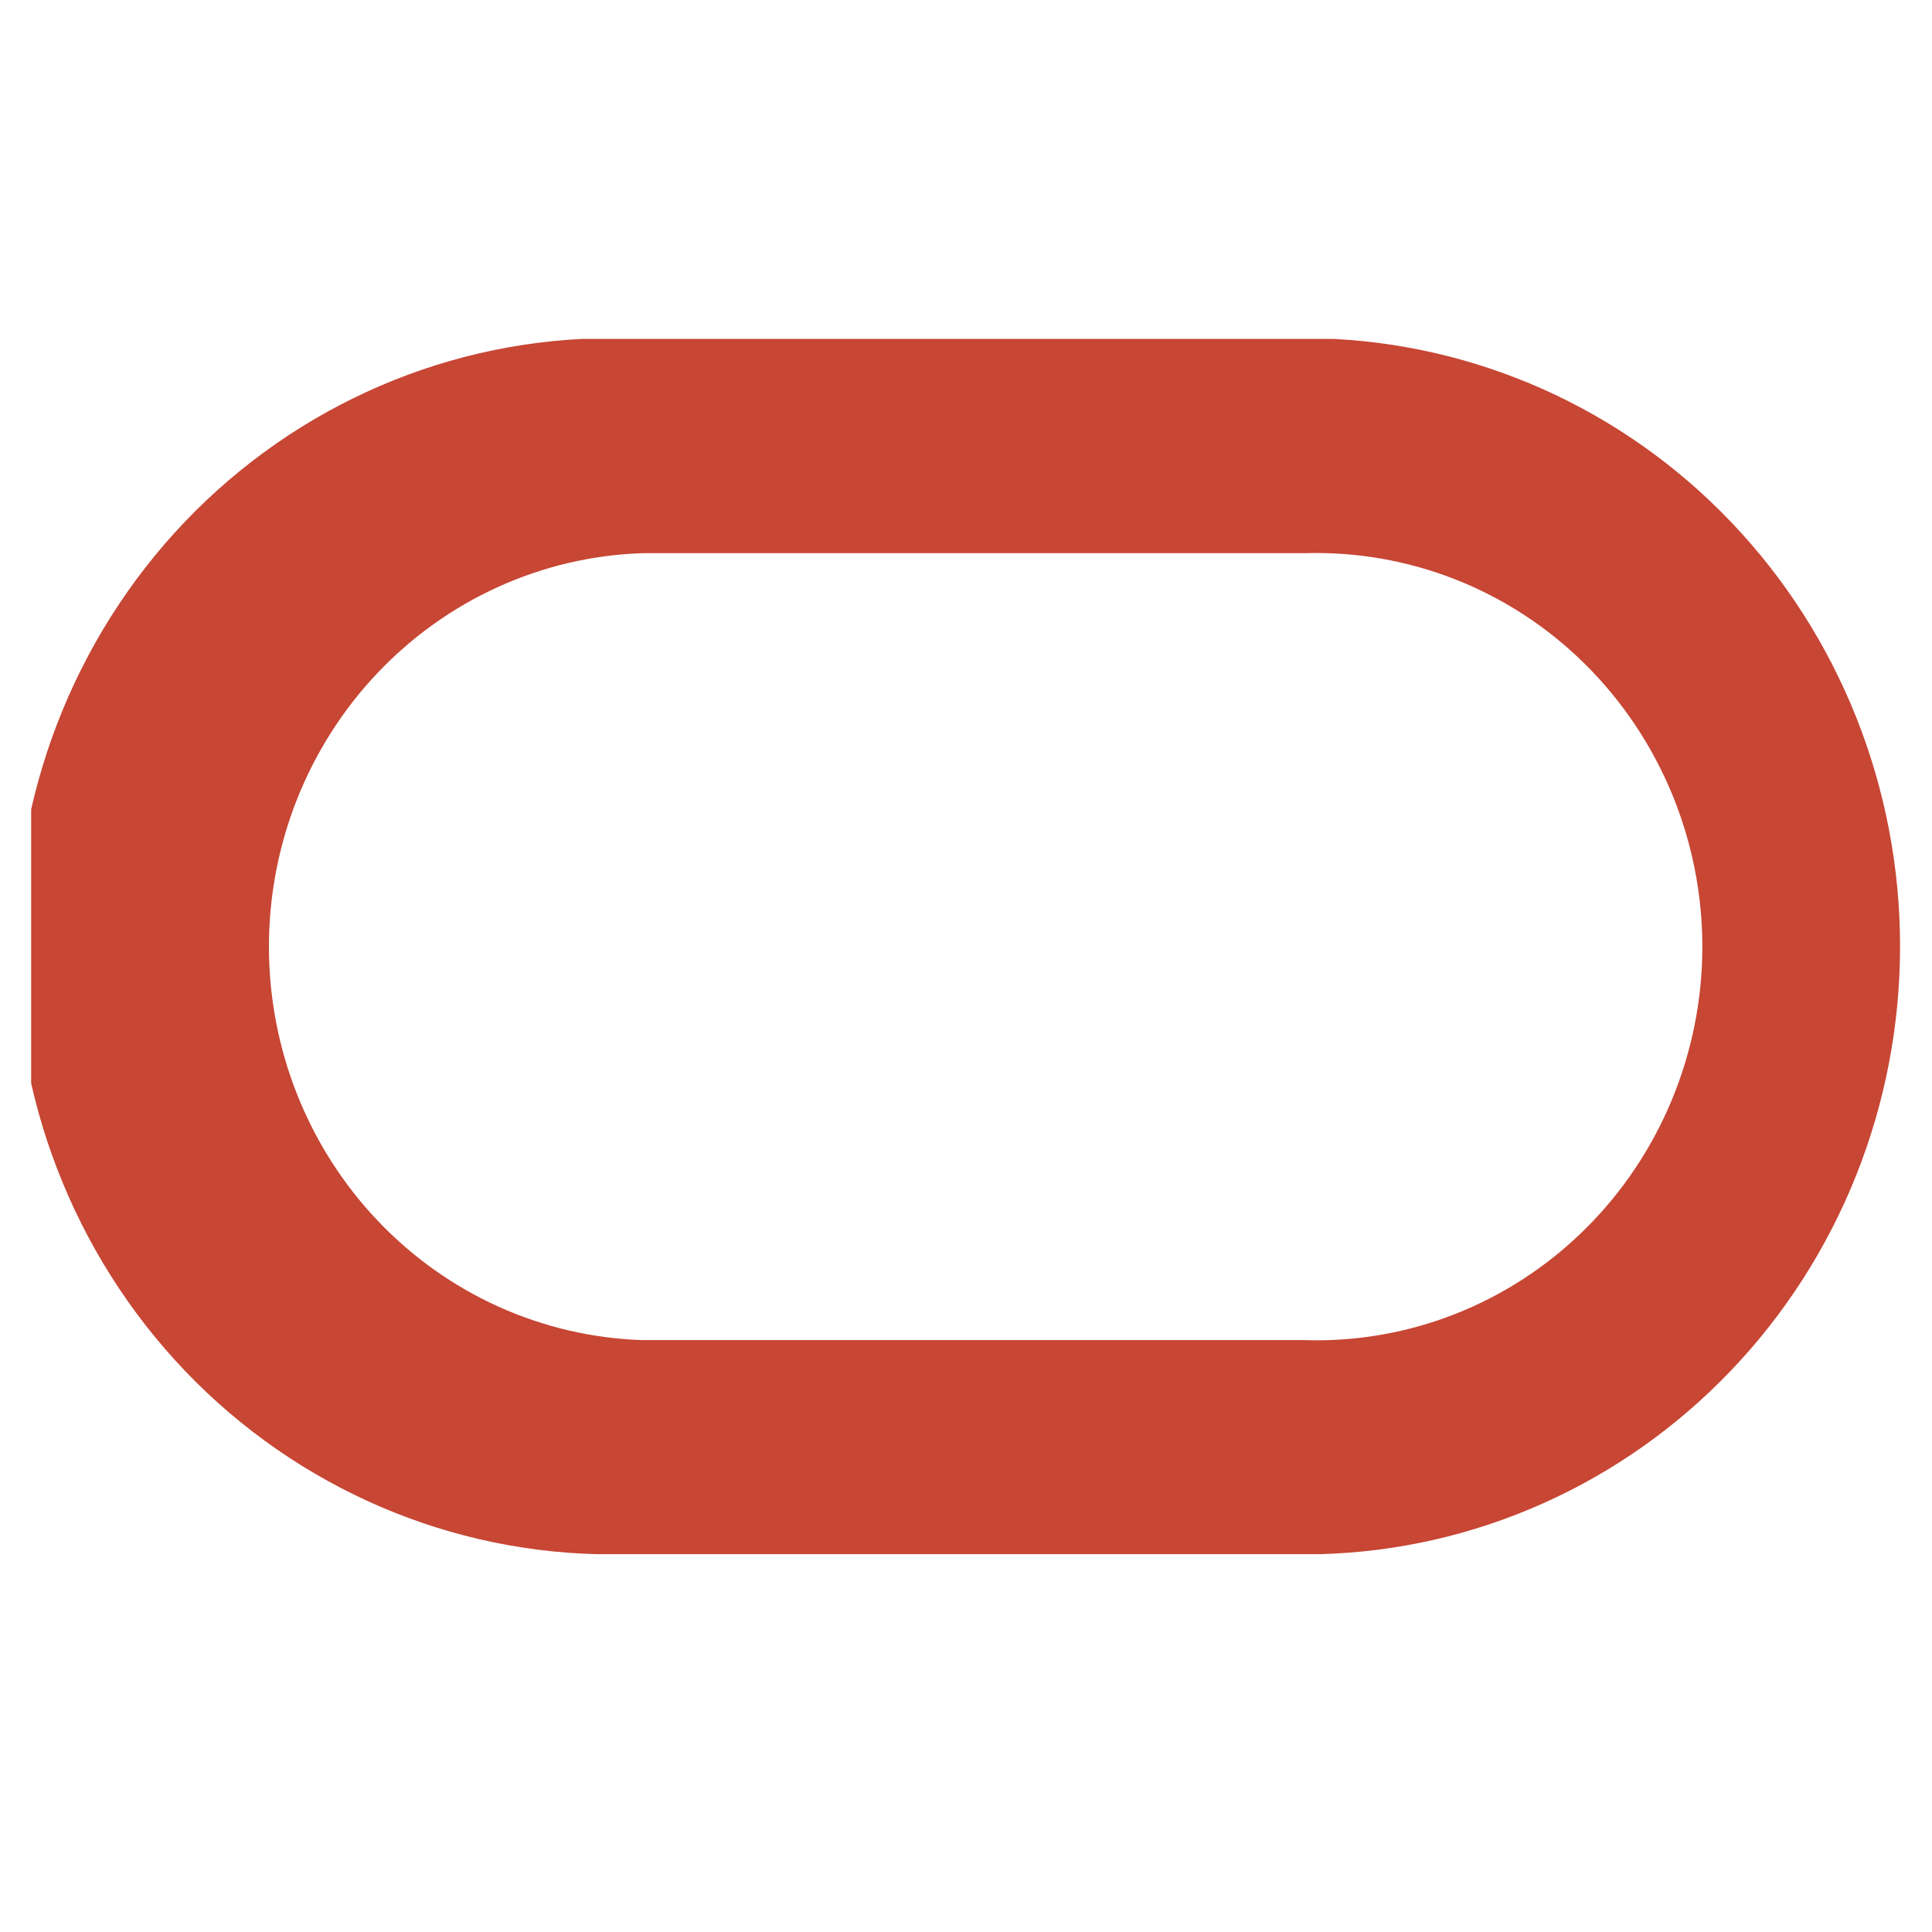 <svg xmlns="http://www.w3.org/2000/svg" xmlns:xlink="http://www.w3.org/1999/xlink" width="40" zoomAndPan="magnify" viewBox="0 0 30 30" height="40" preserveAspectRatio="xMidYMid meet" version="1.0"><defs><clipPath id="fda805e1f4"><path d="M 0.484 5.262 L 29.516 5.262 L 29.516 24.133 L 0.484 24.133 Z M 0.484 5.262 " clip-rule="nonzero"/></clipPath></defs><g clip-path="url(#fda805e1f4)"><path fill="#c74634" d="M 9.738 24.133 C 7.242 24.199 4.828 23.234 3.039 21.457 C 1.254 19.68 0.246 17.242 0.246 14.695 C 0.246 12.148 1.254 9.707 3.039 7.93 C 4.828 6.152 7.242 5.188 9.738 5.254 L 20.492 5.254 C 22.902 5.32 25.195 6.34 26.879 8.105 C 28.562 9.867 29.504 12.23 29.504 14.695 C 29.504 17.156 28.562 19.52 26.879 21.281 C 25.195 23.047 22.902 24.07 20.492 24.133 Z M 20.25 20.809 C 21.871 20.863 23.445 20.242 24.609 19.09 C 25.773 17.941 26.434 16.355 26.434 14.699 C 26.434 13.047 25.773 11.461 24.609 10.309 C 23.445 9.156 21.871 8.539 20.25 8.59 L 9.973 8.59 C 8.418 8.641 6.945 9.309 5.863 10.449 C 4.781 11.59 4.176 13.113 4.176 14.699 C 4.176 16.289 4.781 17.812 5.863 18.953 C 6.945 20.094 8.418 20.758 9.973 20.809 Z M 20.25 20.809 " fill-opacity="1" fill-rule="evenodd"/></g></svg>